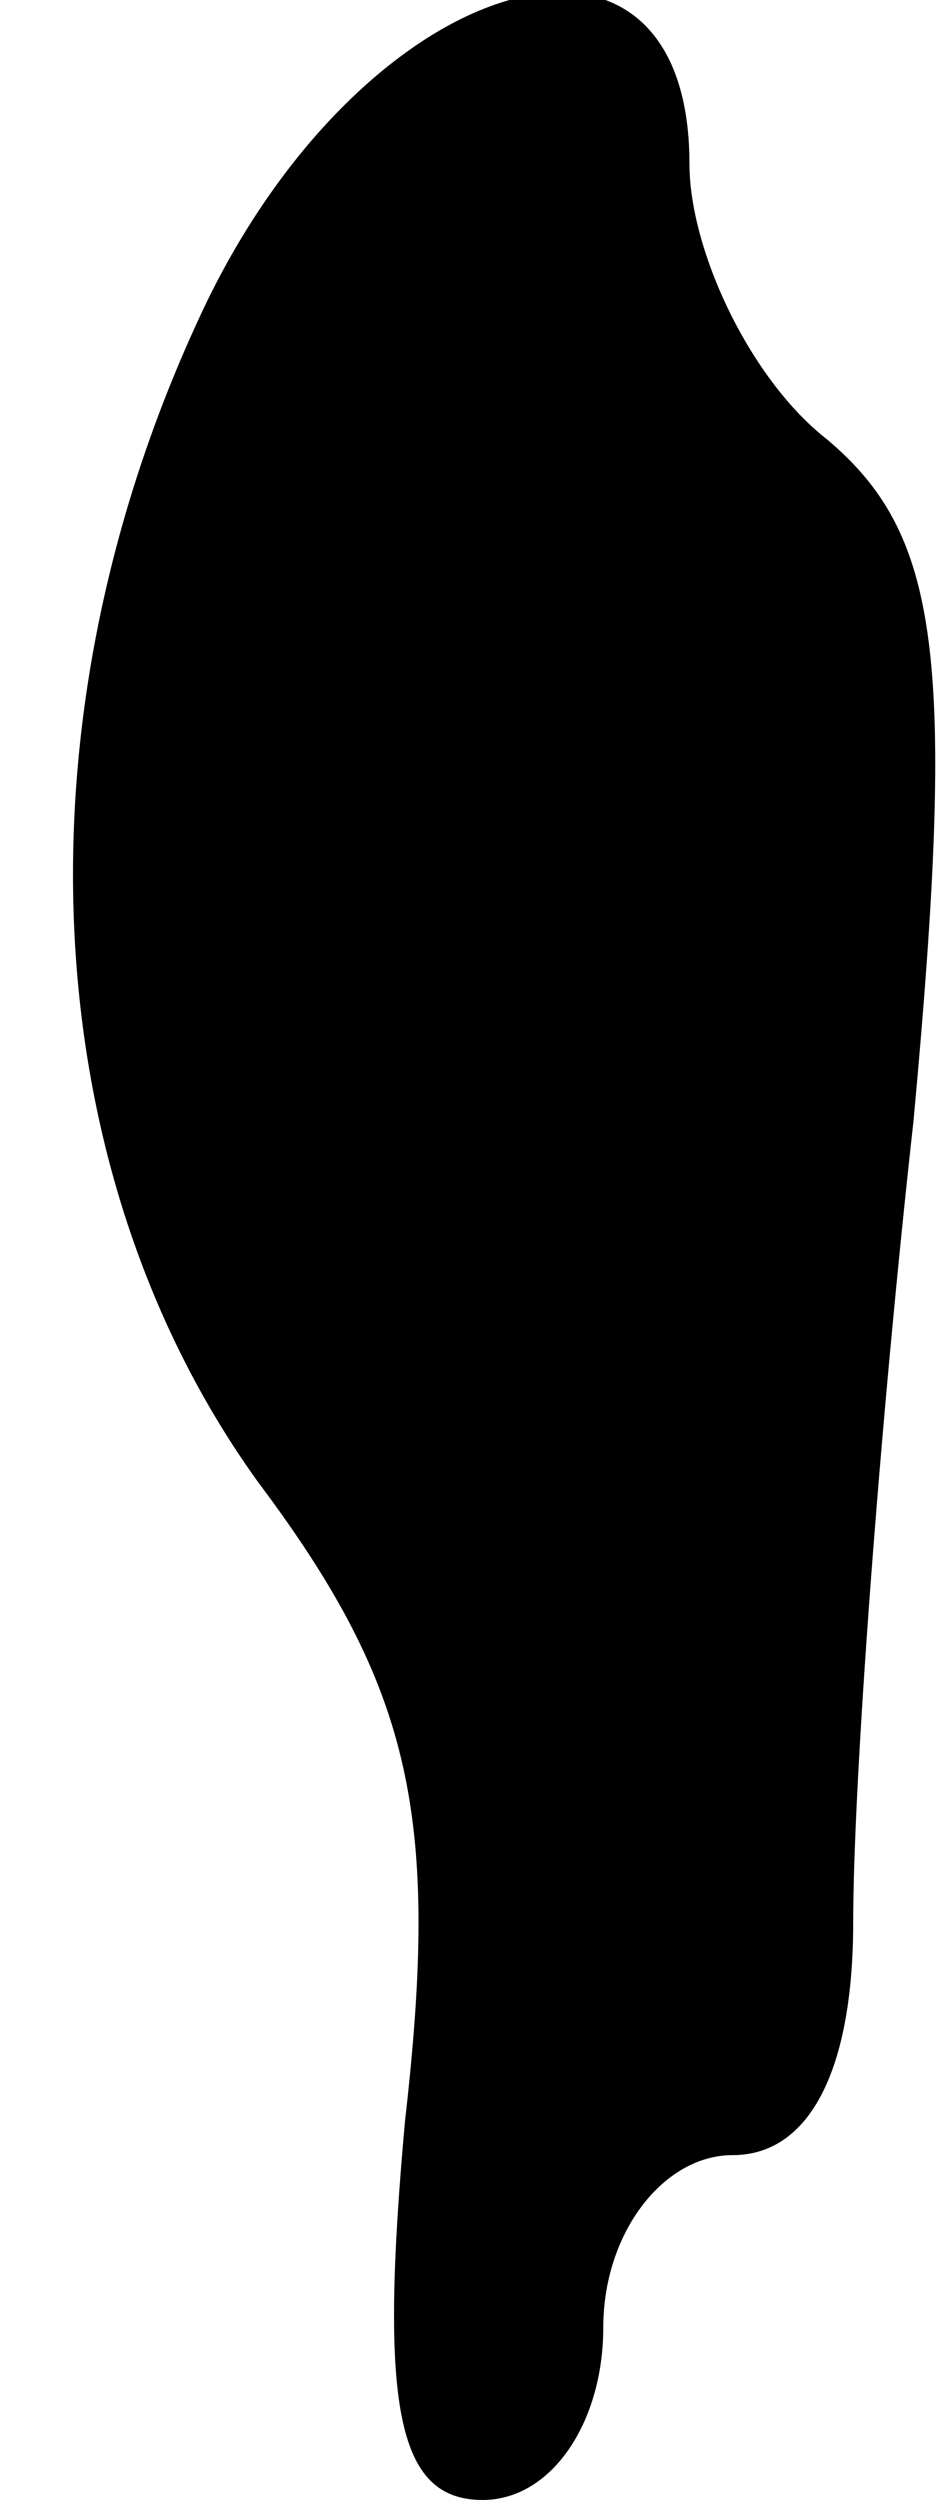 <?xml version="1.0" standalone="no"?>
<!DOCTYPE svg PUBLIC "-//W3C//DTD SVG 20010904//EN"
 "http://www.w3.org/TR/2001/REC-SVG-20010904/DTD/svg10.dtd">
<svg version="1.0" xmlns="http://www.w3.org/2000/svg"
 width="11pt" height="29pt" viewBox="0 0 11 29"
 preserveAspectRatio="xMidYMid meet">
<g transform="translate(0,29) scale(0.1,-0.1)"
fill="#000000" stroke="none">
<path fill="#000000" stroke="none" d="M24 255 c-23 -48 -20 -101 6 -137 18
-24 21 -39 17 -74 -3 -33 -1 -44 9 -44 8 0 14 9 14 20 0 11 7 20 15 20 9 0 14
10 14 27 0 16 3 57 7 93 5 54 3 68 -10 79 -9 7 -16 22 -16 32 0 33 -37 23 -56
-16z"/>
</g>
</svg>
